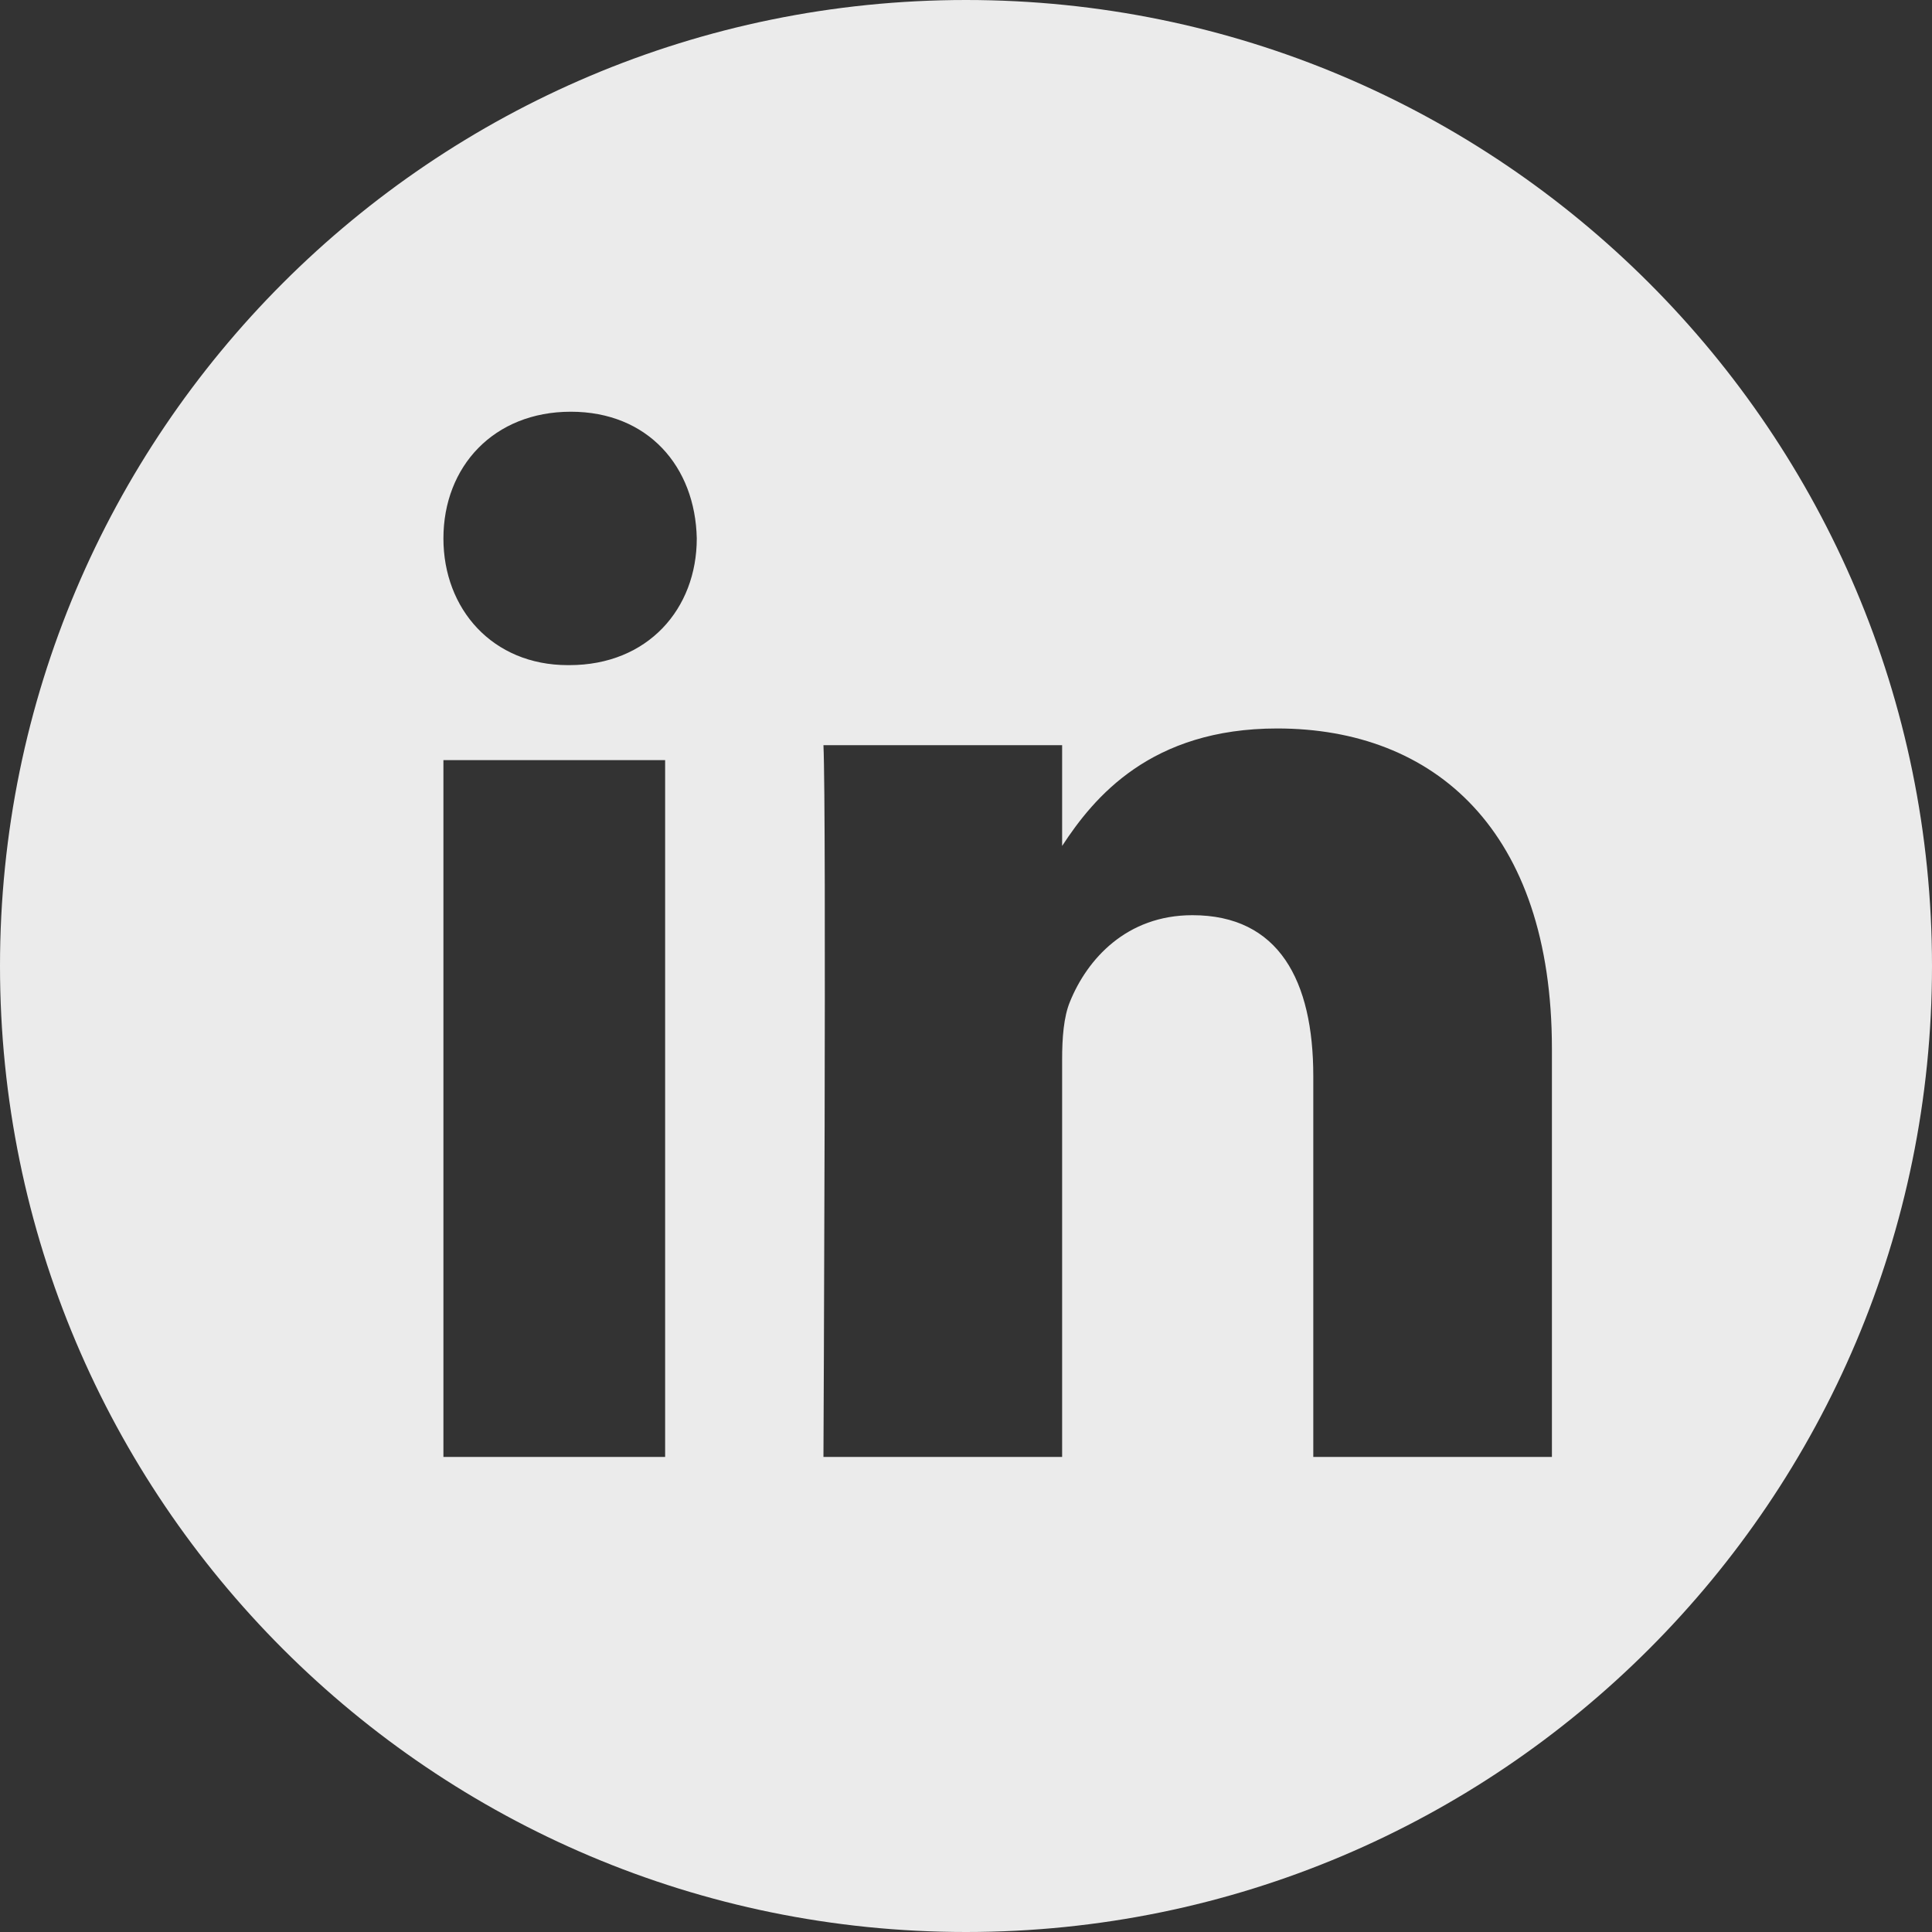 <?xml version="1.0" encoding="UTF-8"?>
<svg width="37px" height="37px" viewBox="0 0 37 37" version="1.1" xmlns="http://www.w3.org/2000/svg" xmlns:xlink="http://www.w3.org/1999/xlink">
    <rect x="0" y="0" width="37" height="37" fill="#333333" stroke="none"/>
    <!-- Generator: Sketch 55.2 (78181) - https://sketchapp.com -->
    <title>004-linkedin</title>
    <desc>Created with Sketch.</desc>
    <g id="Home" stroke="none" stroke-width="1" fill="none" fill-rule="evenodd" opacity="0.9">
        <g id="Homepage" transform="translate(-756, -4245)" fill="#FFFFFF" fill-rule="nonzero">
            <g id="004-linkedin" transform="translate(756, 4245)">
                <path d="M18.5,0 C8.284,0 0,8.284 0,18.5 C0,28.716 8.284,37 18.5,37 C28.716,37 37,28.716 37,18.5 C37,8.284 28.716,0 18.5,0 Z M12.738,27.902 L8.492,27.902 L8.492,14.557 L12.738,14.557 L12.738,27.902 Z M10.904,12.738 L10.876,12.738 C9.428,12.738 8.492,11.659 8.492,10.312 C8.492,8.934 9.457,7.885 10.932,7.885 C12.408,7.885 13.316,8.934 13.344,10.312 C13.344,11.659 12.408,12.738 10.904,12.738 Z M29.721,27.902 L25.151,27.902 L25.151,20.609 C25.151,18.777 24.49,17.527 22.836,17.527 C21.573,17.527 20.821,18.37 20.491,19.184 C20.37,19.475 20.341,19.882 20.341,20.29 L20.341,27.902 L15.77,27.902 C15.77,27.902 15.83,15.55 15.77,14.271 L20.341,14.271 L20.341,16.201 C20.948,15.272 22.035,13.951 24.46,13.951 C27.467,13.951 29.721,15.899 29.721,20.086 L29.721,27.902 Z" id="Shape"></path>
            </g>
        </g>
    </g>
</svg>